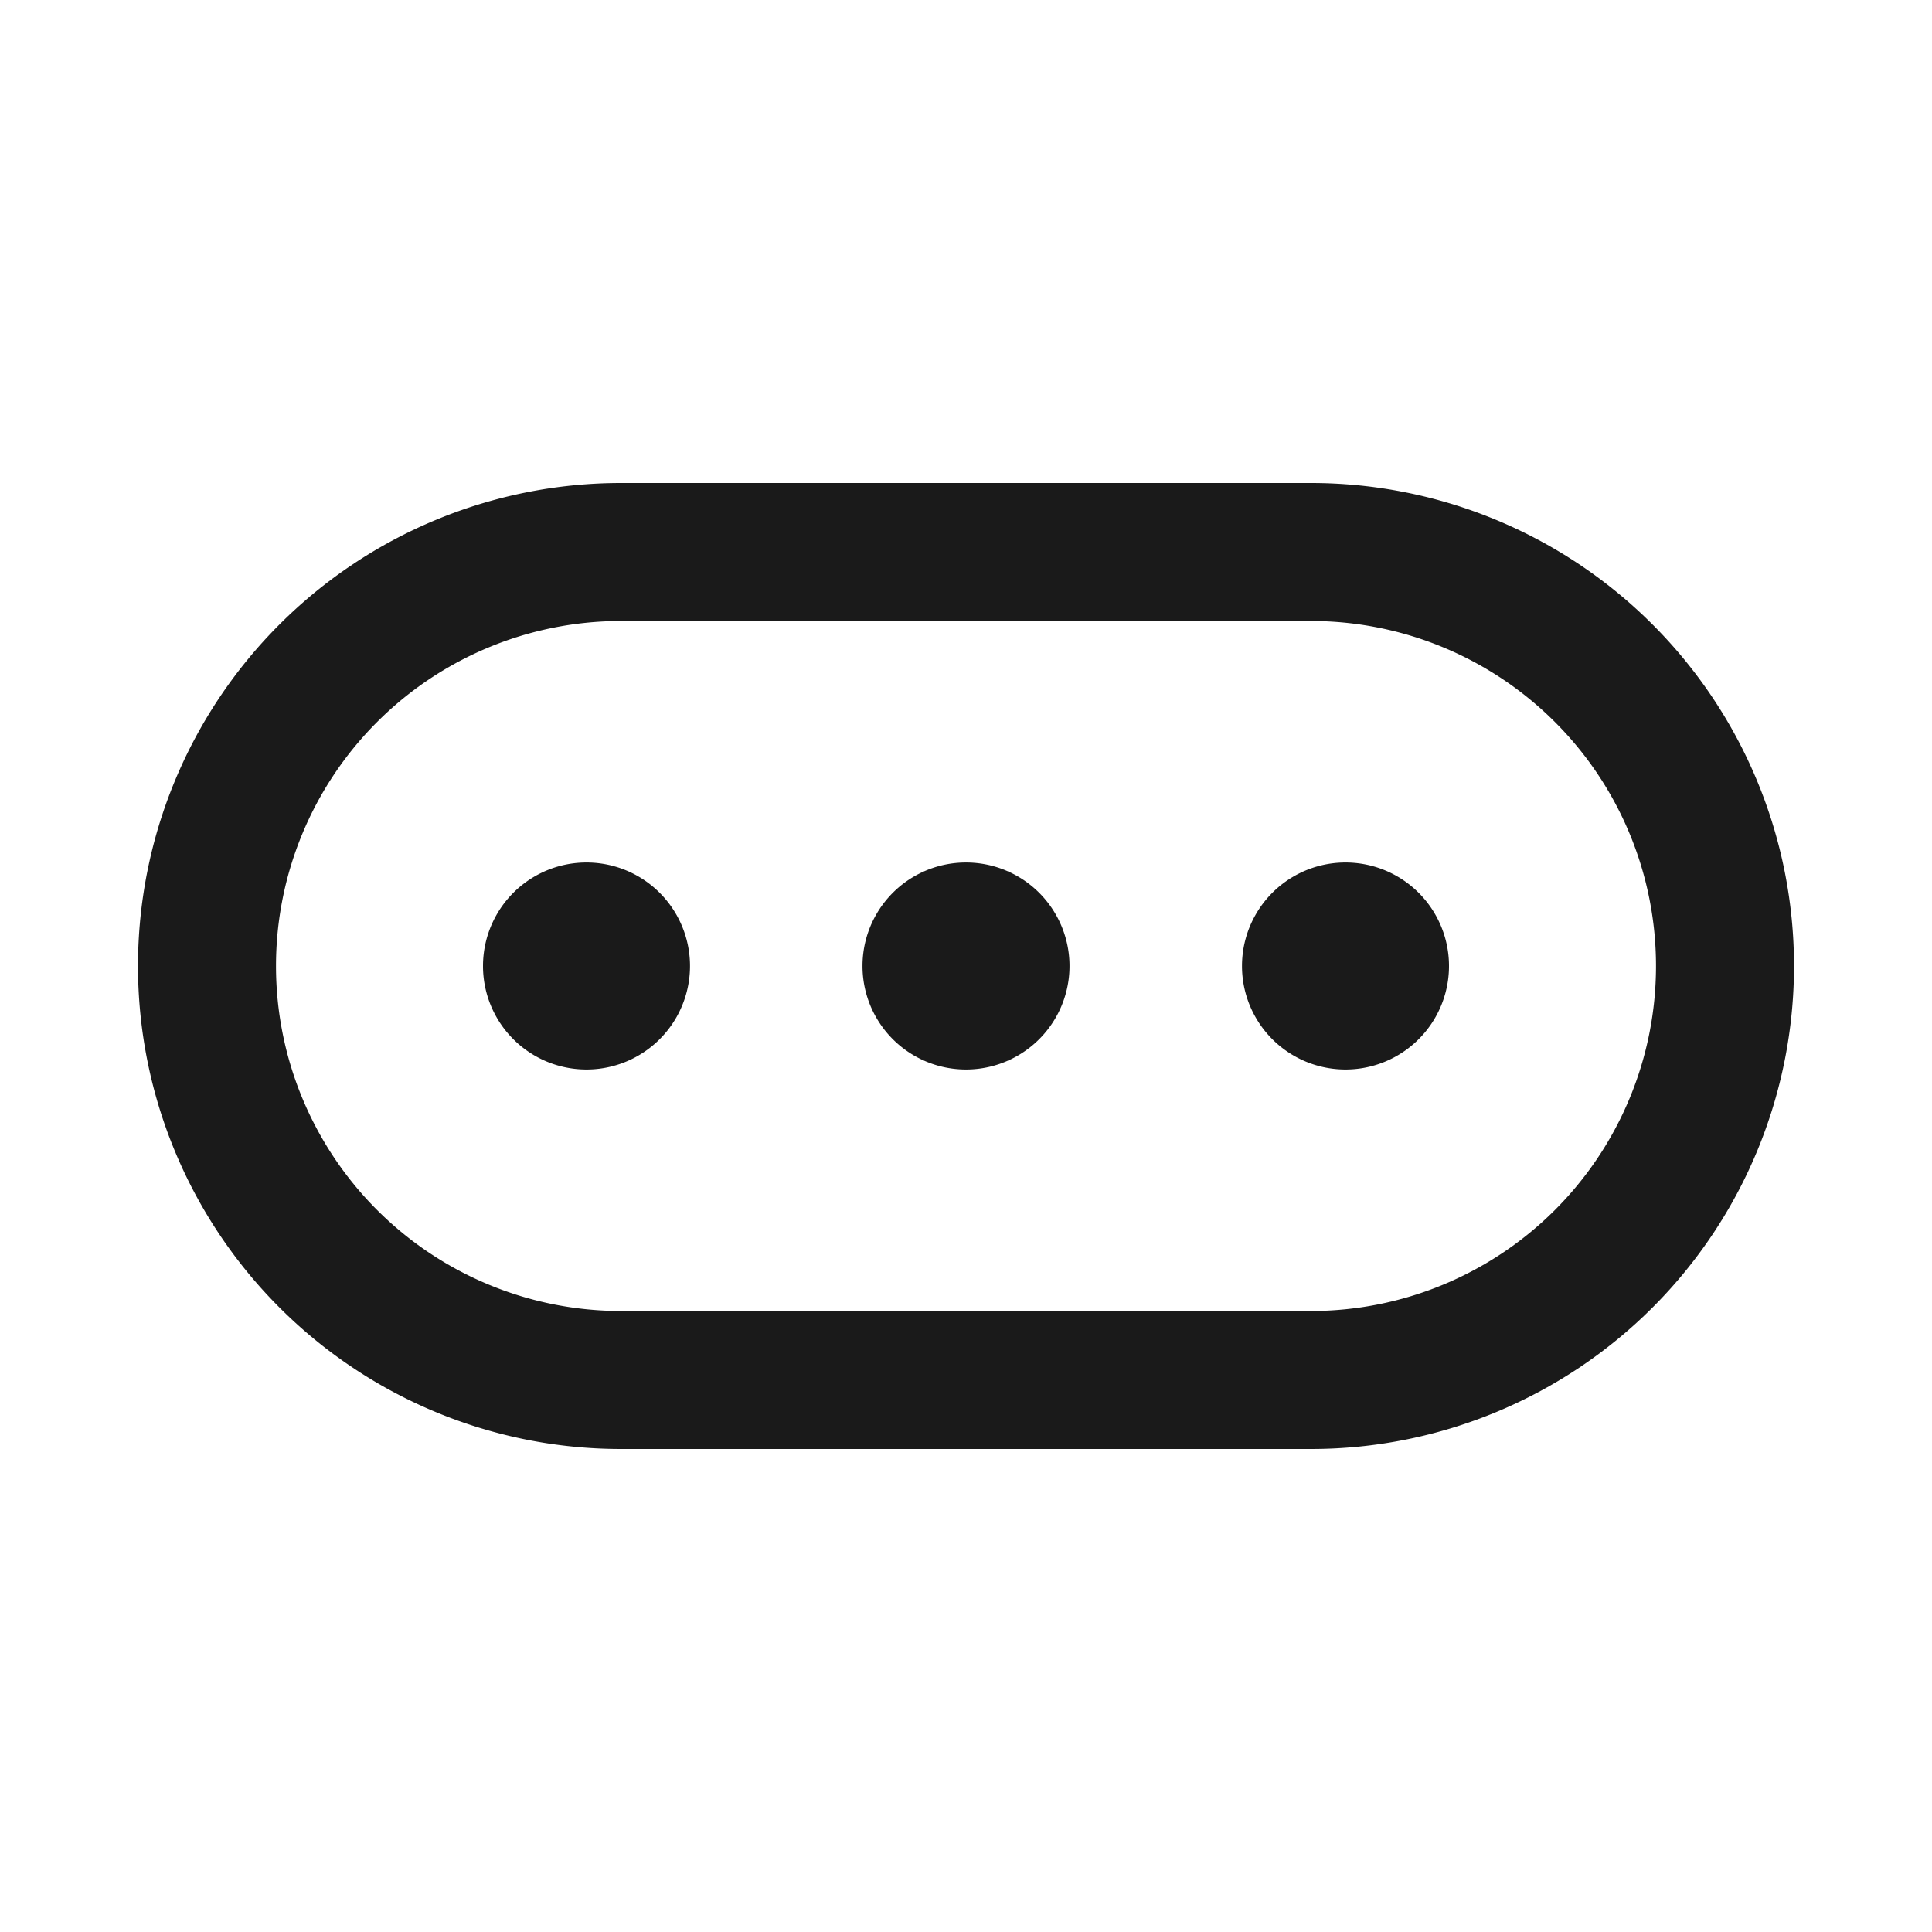 <svg width="28" height="28" fill="none" xmlns="http://www.w3.org/2000/svg"><path d="M0 4a4 4 0 014-4h20a4 4 0 014 4v20a4 4 0 01-4 4H4a4 4 0 01-4-4V4z"/><path fill-rule="evenodd" clip-rule="evenodd" d="M19 9H9a5 5 0 000 10h10a5 5 0 000-10zM9 7a7 7 0 100 14h10a7 7 0 100-14H9z" fill="#1A1A1A"/><path d="M19.5 15.5a1.5 1.5 0 110-3 1.5 1.5 0 010 3zm-5.5 0a1.5 1.5 0 110-3 1.5 1.5 0 010 3zm-5.5 0a1.5 1.5 0 110-3 1.5 1.5 0 010 3z" fill="#1A1A1A"/></svg>